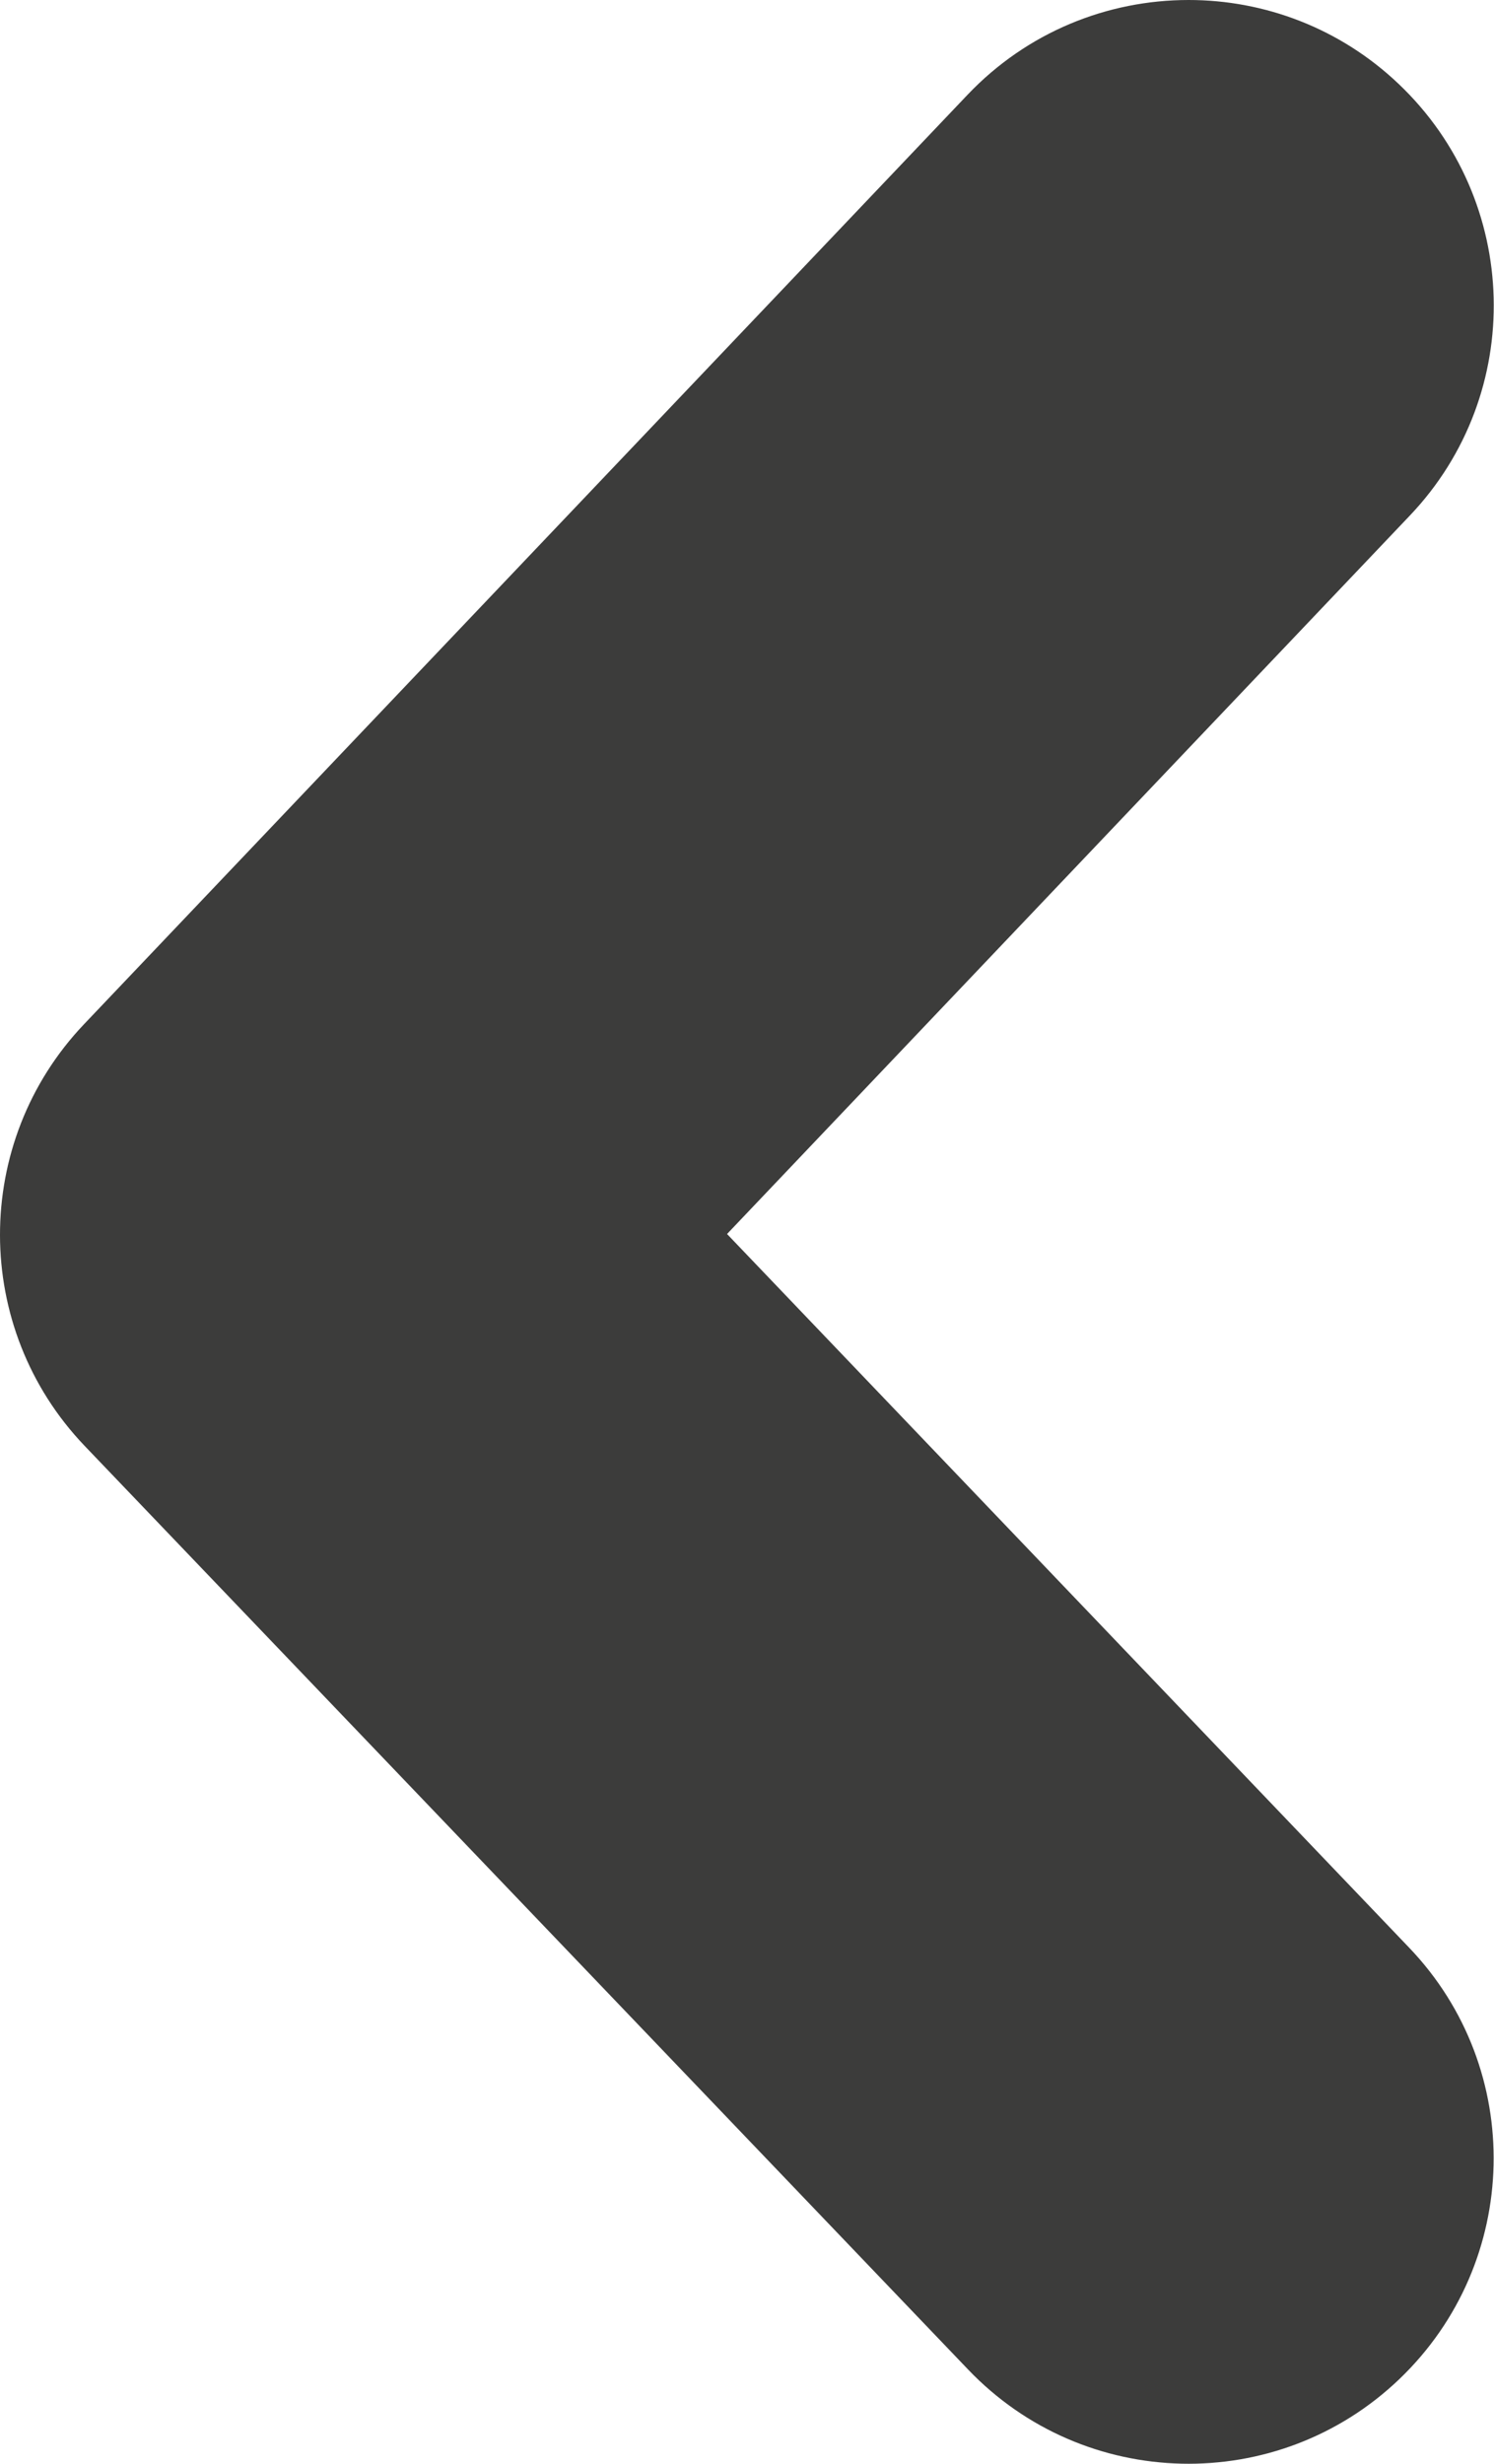 <?xml version="1.0" encoding="utf-8"?>
<!-- Generator: Adobe Illustrator 16.0.0, SVG Export Plug-In . SVG Version: 6.00 Build 0)  -->
<!DOCTYPE svg PUBLIC "-//W3C//DTD SVG 1.1//EN" "http://www.w3.org/Graphics/SVG/1.1/DTD/svg11.dtd">
<svg version="1.1" id="Шар_1" xmlns="http://www.w3.org/2000/svg" xmlns:xlink="http://www.w3.org/1999/xlink" x="0px" y="0px"
	 width="7.001px" height="11.542px" viewBox="0 0 7.001 11.542" enable-background="new 0 0 7.001 11.542" xml:space="preserve">
<g>
	<g>
		<path fill="#3C3C3B" d="M5.57,0c0.354,0,0.709,0.131,0.985,0.394c0.572,0.544,0.596,1.45,0.051,2.022L3.407,5.781l3.196,3.343
			c0.546,0.57,0.525,1.475-0.045,2.021c-0.571,0.547-1.477,0.526-2.022-0.045l-4.14-4.327c-0.527-0.552-0.528-1.421-0.003-1.974
			l4.14-4.354C4.814,0.149,5.191,0,5.57,0z"/>
	</g>
</g>
</svg>
